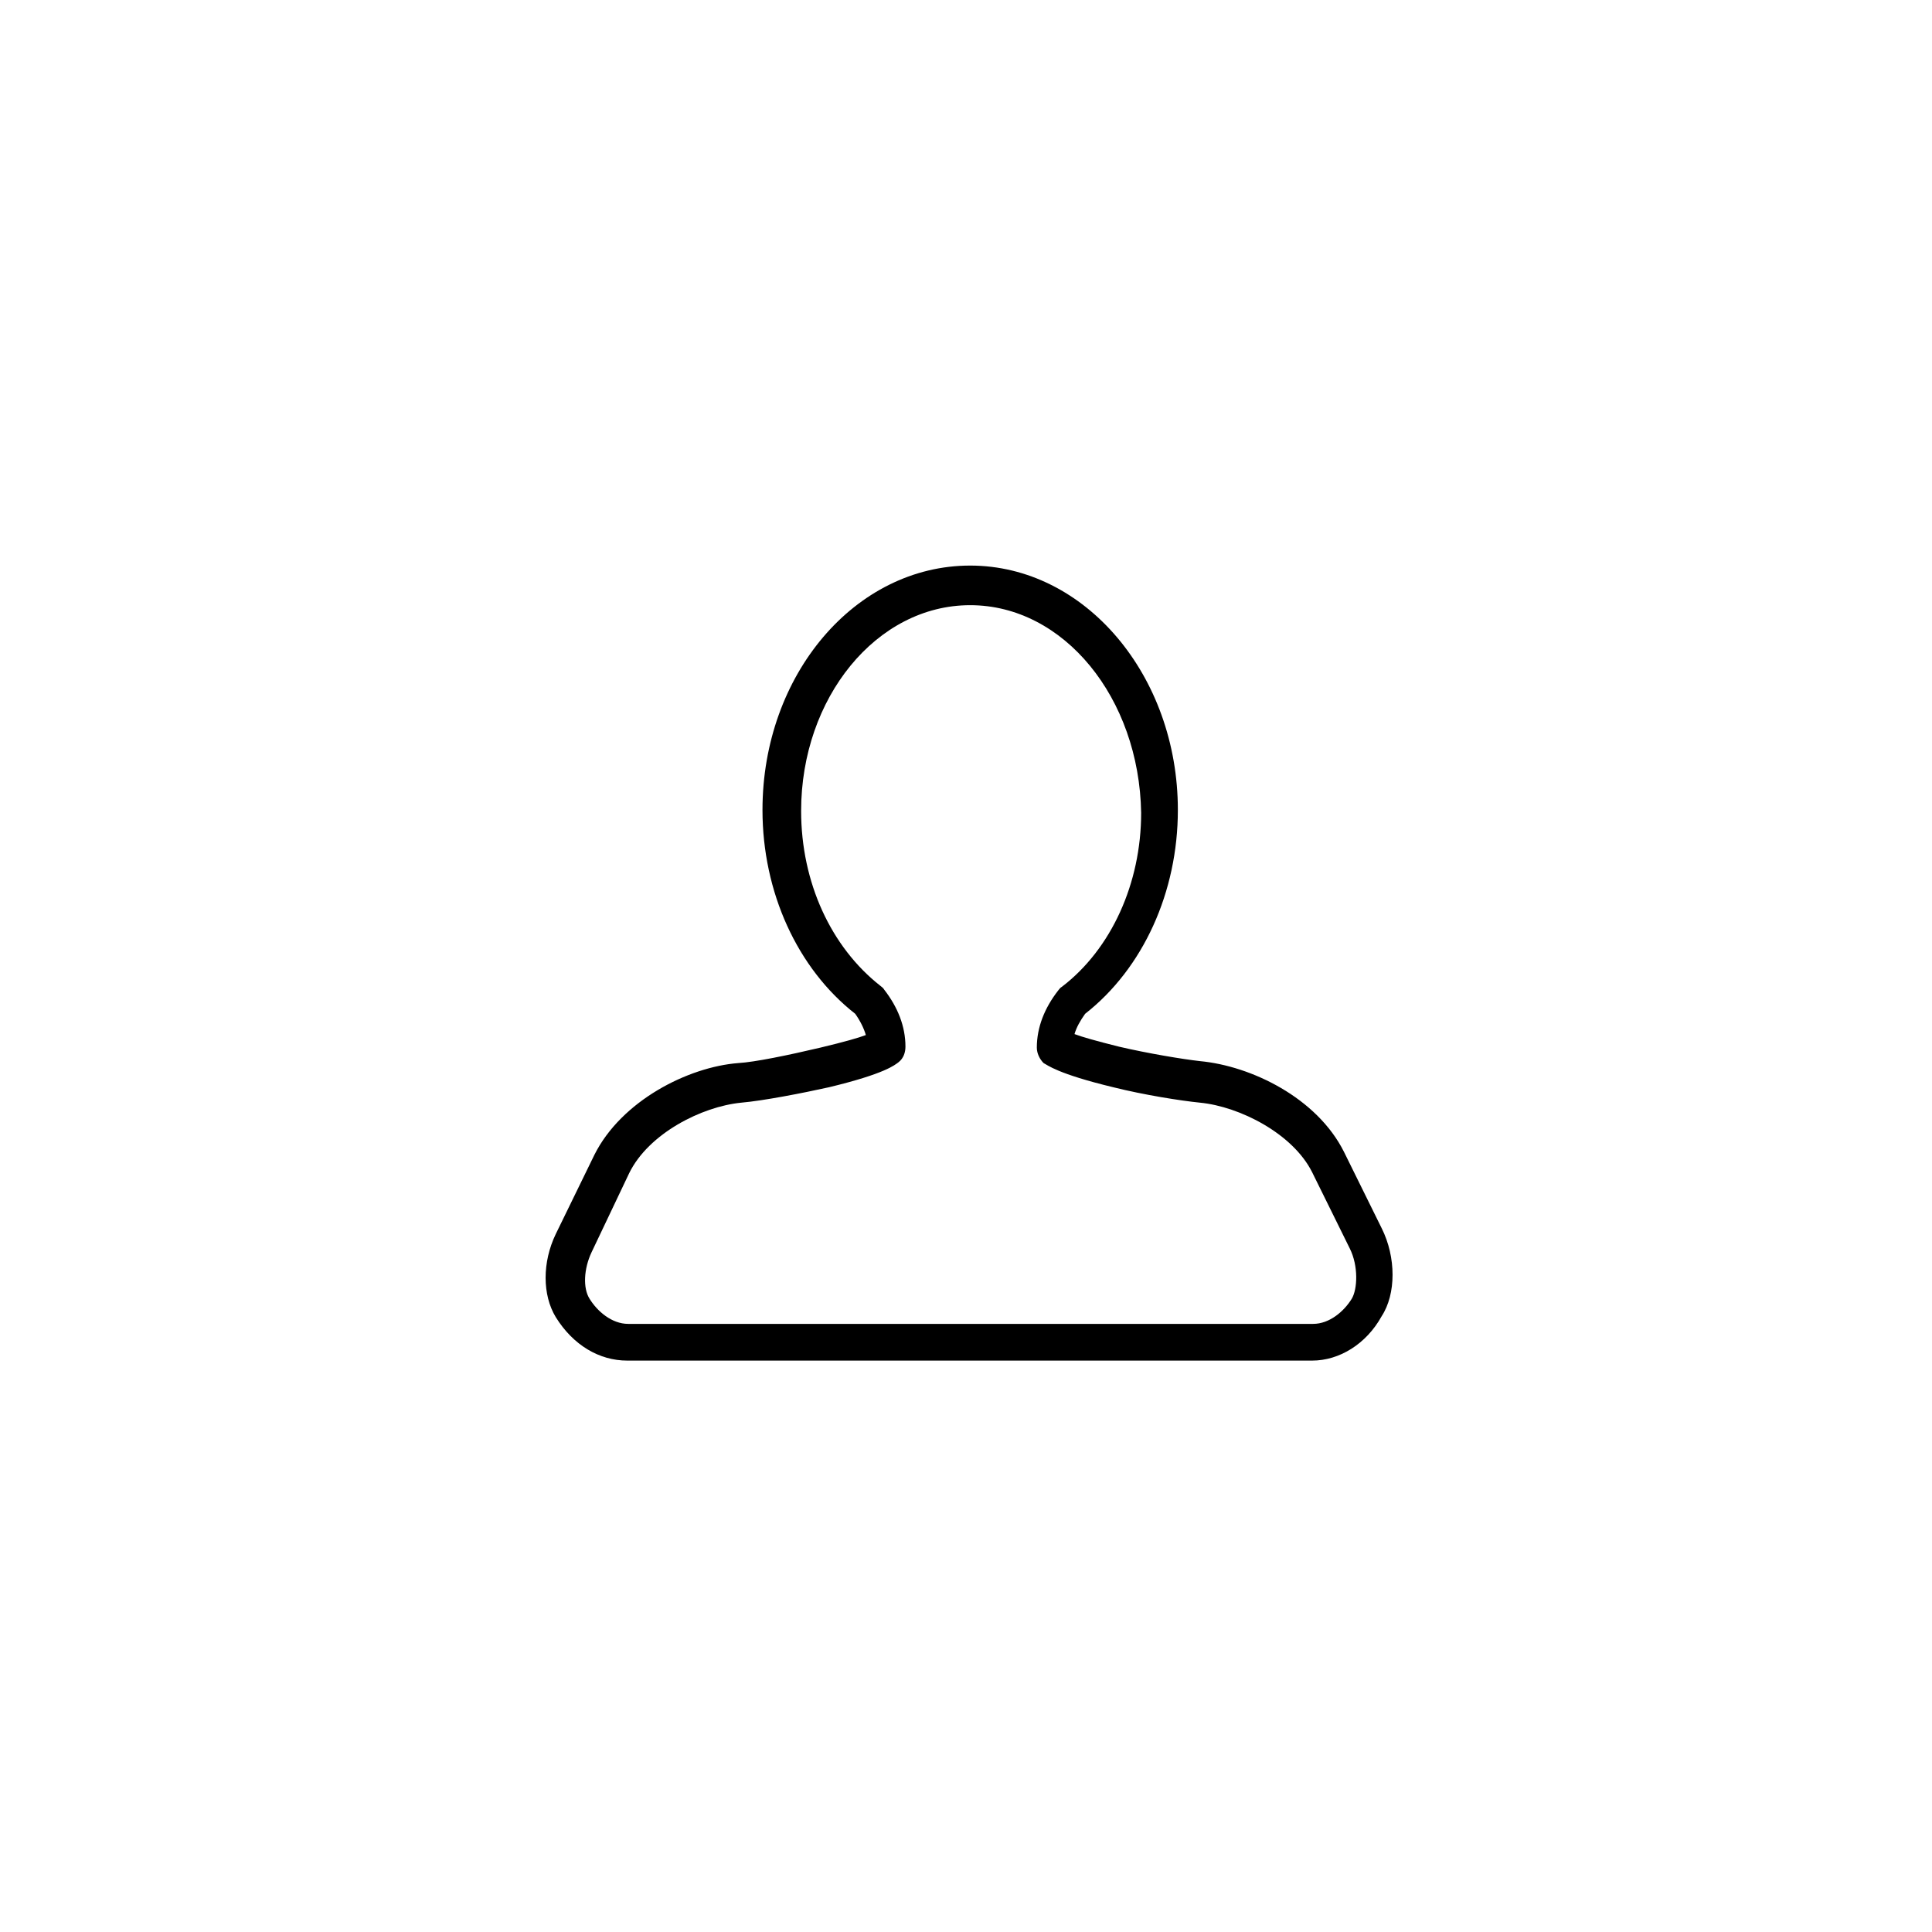 <svg xmlns="http://www.w3.org/2000/svg" viewBox="0 0 200 200" xml:space="preserve">
    <path fill="currentColor" d="M135.832 140.848h-70.9c-2.9 0-5.6-1.6-7.4-4.5-1.4-2.3-1.4-5.7 0-8.6l4-8.2c2.8-5.6 9.7-9.1 14.9-9.5 1.7-.1 5.1-.8 8.5-1.6 2.5-.6 3.9-1 4.7-1.3-.2-.7-.6-1.5-1.1-2.2-6-4.7-9.6-12.6-9.6-21.1 0-14 9.6-25.3 21.5-25.3s21.5 11.4 21.5 25.3c0 8.5-3.6 16.4-9.6 21.1-.5.7-.9 1.4-1.1 2.1.8.3 2.2.7 4.6 1.3 3 .7 6.6 1.3 8.4 1.5 5.3.5 12.1 3.8 14.9 9.4l3.9 7.9c1.5 3 1.5 6.8 0 9.1-1.6 2.9-4.4 4.6-7.2 4.6zm-35.4-78.2c-9.7 0-17.5 9.6-17.5 21.3 0 7.4 3.1 14.1 8.2 18.1.1.1.3.2.4.4 1.4 1.8 2.2 3.8 2.2 5.9 0 .6-.2 1.2-.7 1.6-.4.3-1.4 1.2-7.2 2.6-2.7.6-6.8 1.4-9.1 1.6-4.1.4-9.6 3.2-11.6 7.3l-3.9 8.2c-.8 1.7-.9 3.7-.2 4.8.8 1.3 2.3 2.6 4 2.6h70.9c1.7 0 3.2-1.3 4-2.6.6-1 .7-3.4-.2-5.2l-3.9-7.9c-2-4-7.5-6.8-11.6-7.2-2-.2-5.8-.8-9-1.6-5.8-1.4-6.8-2.3-7.2-2.5-.4-.4-.7-1-.7-1.6 0-2.1.8-4.1 2.2-5.9.1-.1.2-.3.4-.4 5.1-3.9 8.2-10.7 8.2-18-.2-11.9-8-21.5-17.7-21.5z"/>
</svg>